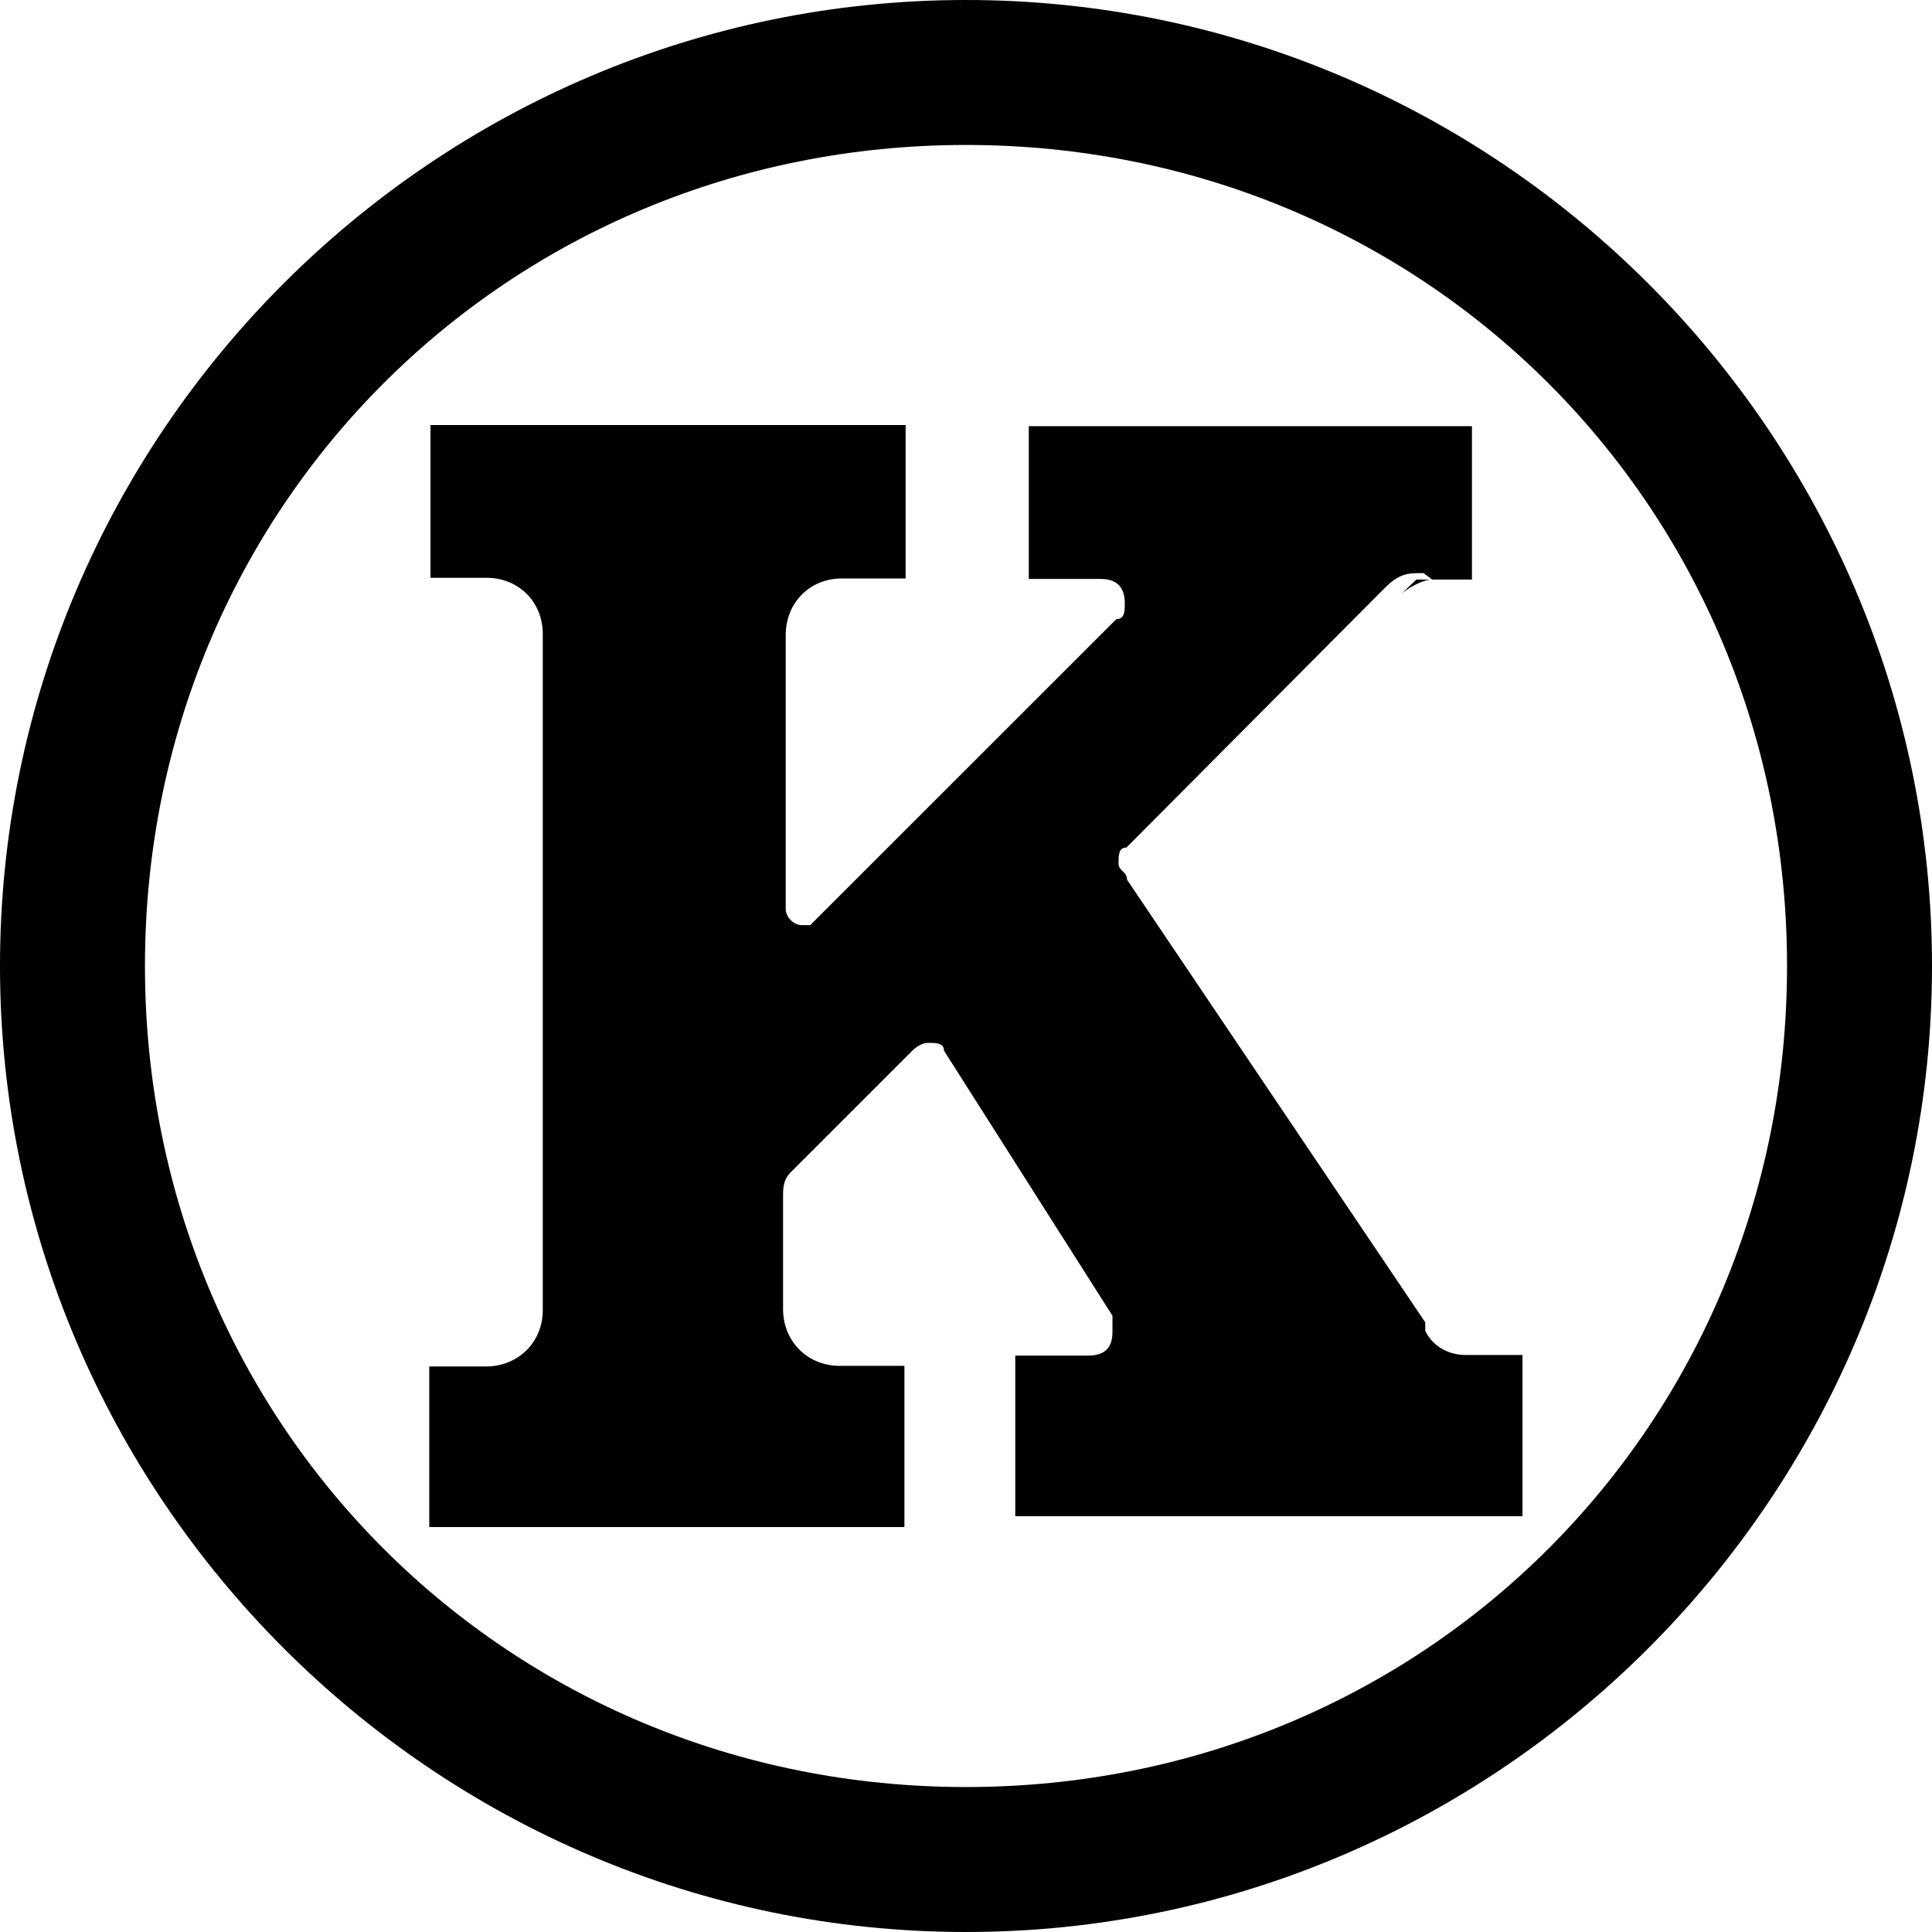 <svg viewBox="0 0 32 32" xmlns="http://www.w3.org/2000/svg"><path d="M32 16c0 8.802-7.198 16-16 16C7.198 32 0 24.802 0 16 0 7.19 7.19 0 16 0c8.802 0 16 7.19 16 16ZM16 2.401c-7.599 0-13.599 6-13.599 13.599s6 13.599 13.599 13.599 13.599-6 13.599-13.599 -6-13.599-13.599-13.599Zm7.46 7.198l-.28.266c.13-.13.4-.266.53-.266Zm.26 0h.66v-2.54h-7.34v2.53h1.19c.26 0 .4.13.4.4 0 .13 0 .266-.14.266l-5.07 5.068h-.14c-.14 0-.266-.14-.266-.266v-4.536c0-.54.4-.94.93-.94H15V7.04H7.13v2.53h.93c.53 0 .93.4.93.93v11.203c0 .53-.41.93-.94.93h-.94v2.66h7.87v-2.67h-1.07c-.54 0-.94-.41-.94-.94v-1.87c0-.13 0-.27.13-.4l2-2s.13-.14.27-.14c.13 0 .266 0 .266.13l2.79 4.39v.27c0 .26-.13.39-.4.39h-1.21v2.66h8.401v-2.67h-.94c-.27 0-.54-.13-.67-.4v-.14l-4.94-7.333c0-.14-.14-.14-.14-.266 0-.14 0-.266.13-.266l4.26-4.28c.26-.266.4-.266.66-.266Z"/></svg>